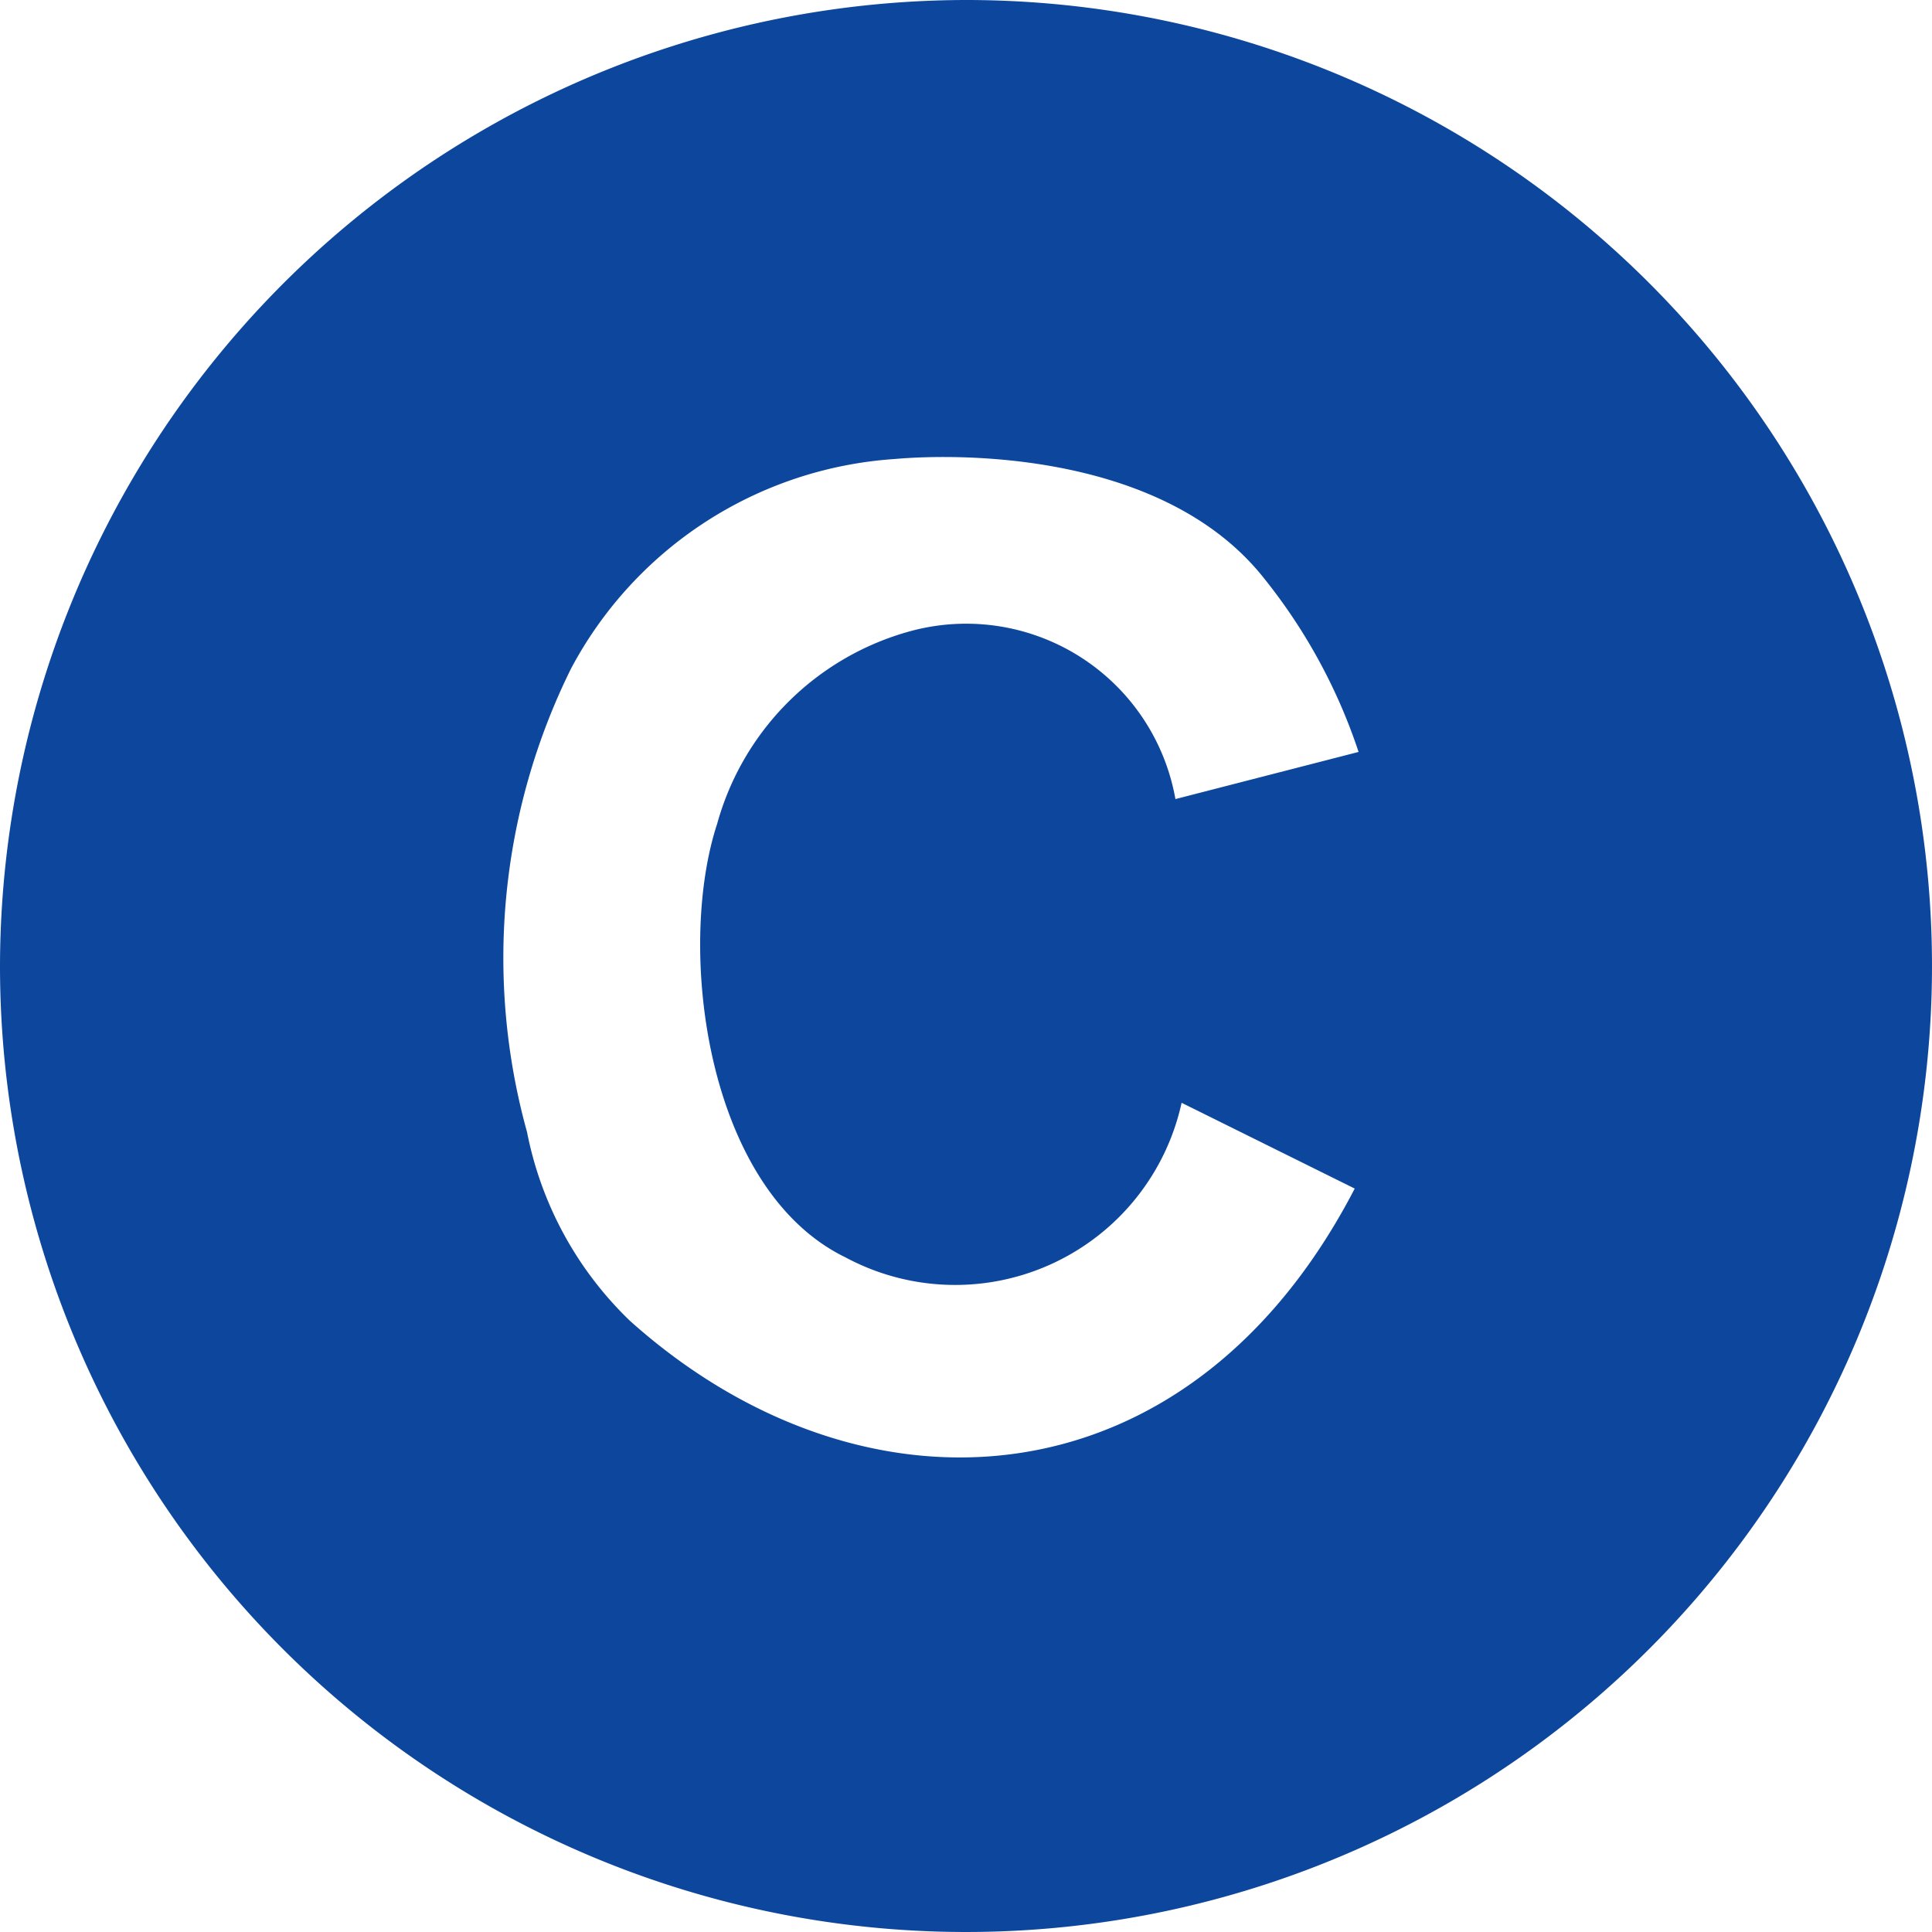 <svg id="Layer_1" data-name="Layer 1" xmlns="http://www.w3.org/2000/svg" viewBox="0 0 25 25"><defs><style>.cls-1{fill:#0c479d;}</style></defs><path class="cls-1" d="M12.5,0A12.5,12.5,0,1,1,0,12.5,12.52,12.52,0,0,1,12.5,0M7.39,8.65a8.44,8.44,0,0,0-.57,6,4.62,4.62,0,0,0,1.33,2.44c3,2.69,7.22,2.46,9.38-1.71l-2.24-1.11a3,3,0,0,1-4.35,2c-1.81-.88-2.19-4-1.66-5.61a3.57,3.57,0,0,1,2.49-2.49,2.75,2.75,0,0,1,3.44,2.17l2.37-.61a7.21,7.21,0,0,0-1.21-2.23c-1.28-1.64-3.9-1.64-4.8-1.56A5.13,5.13,0,0,0,7.39,8.65"/></svg>